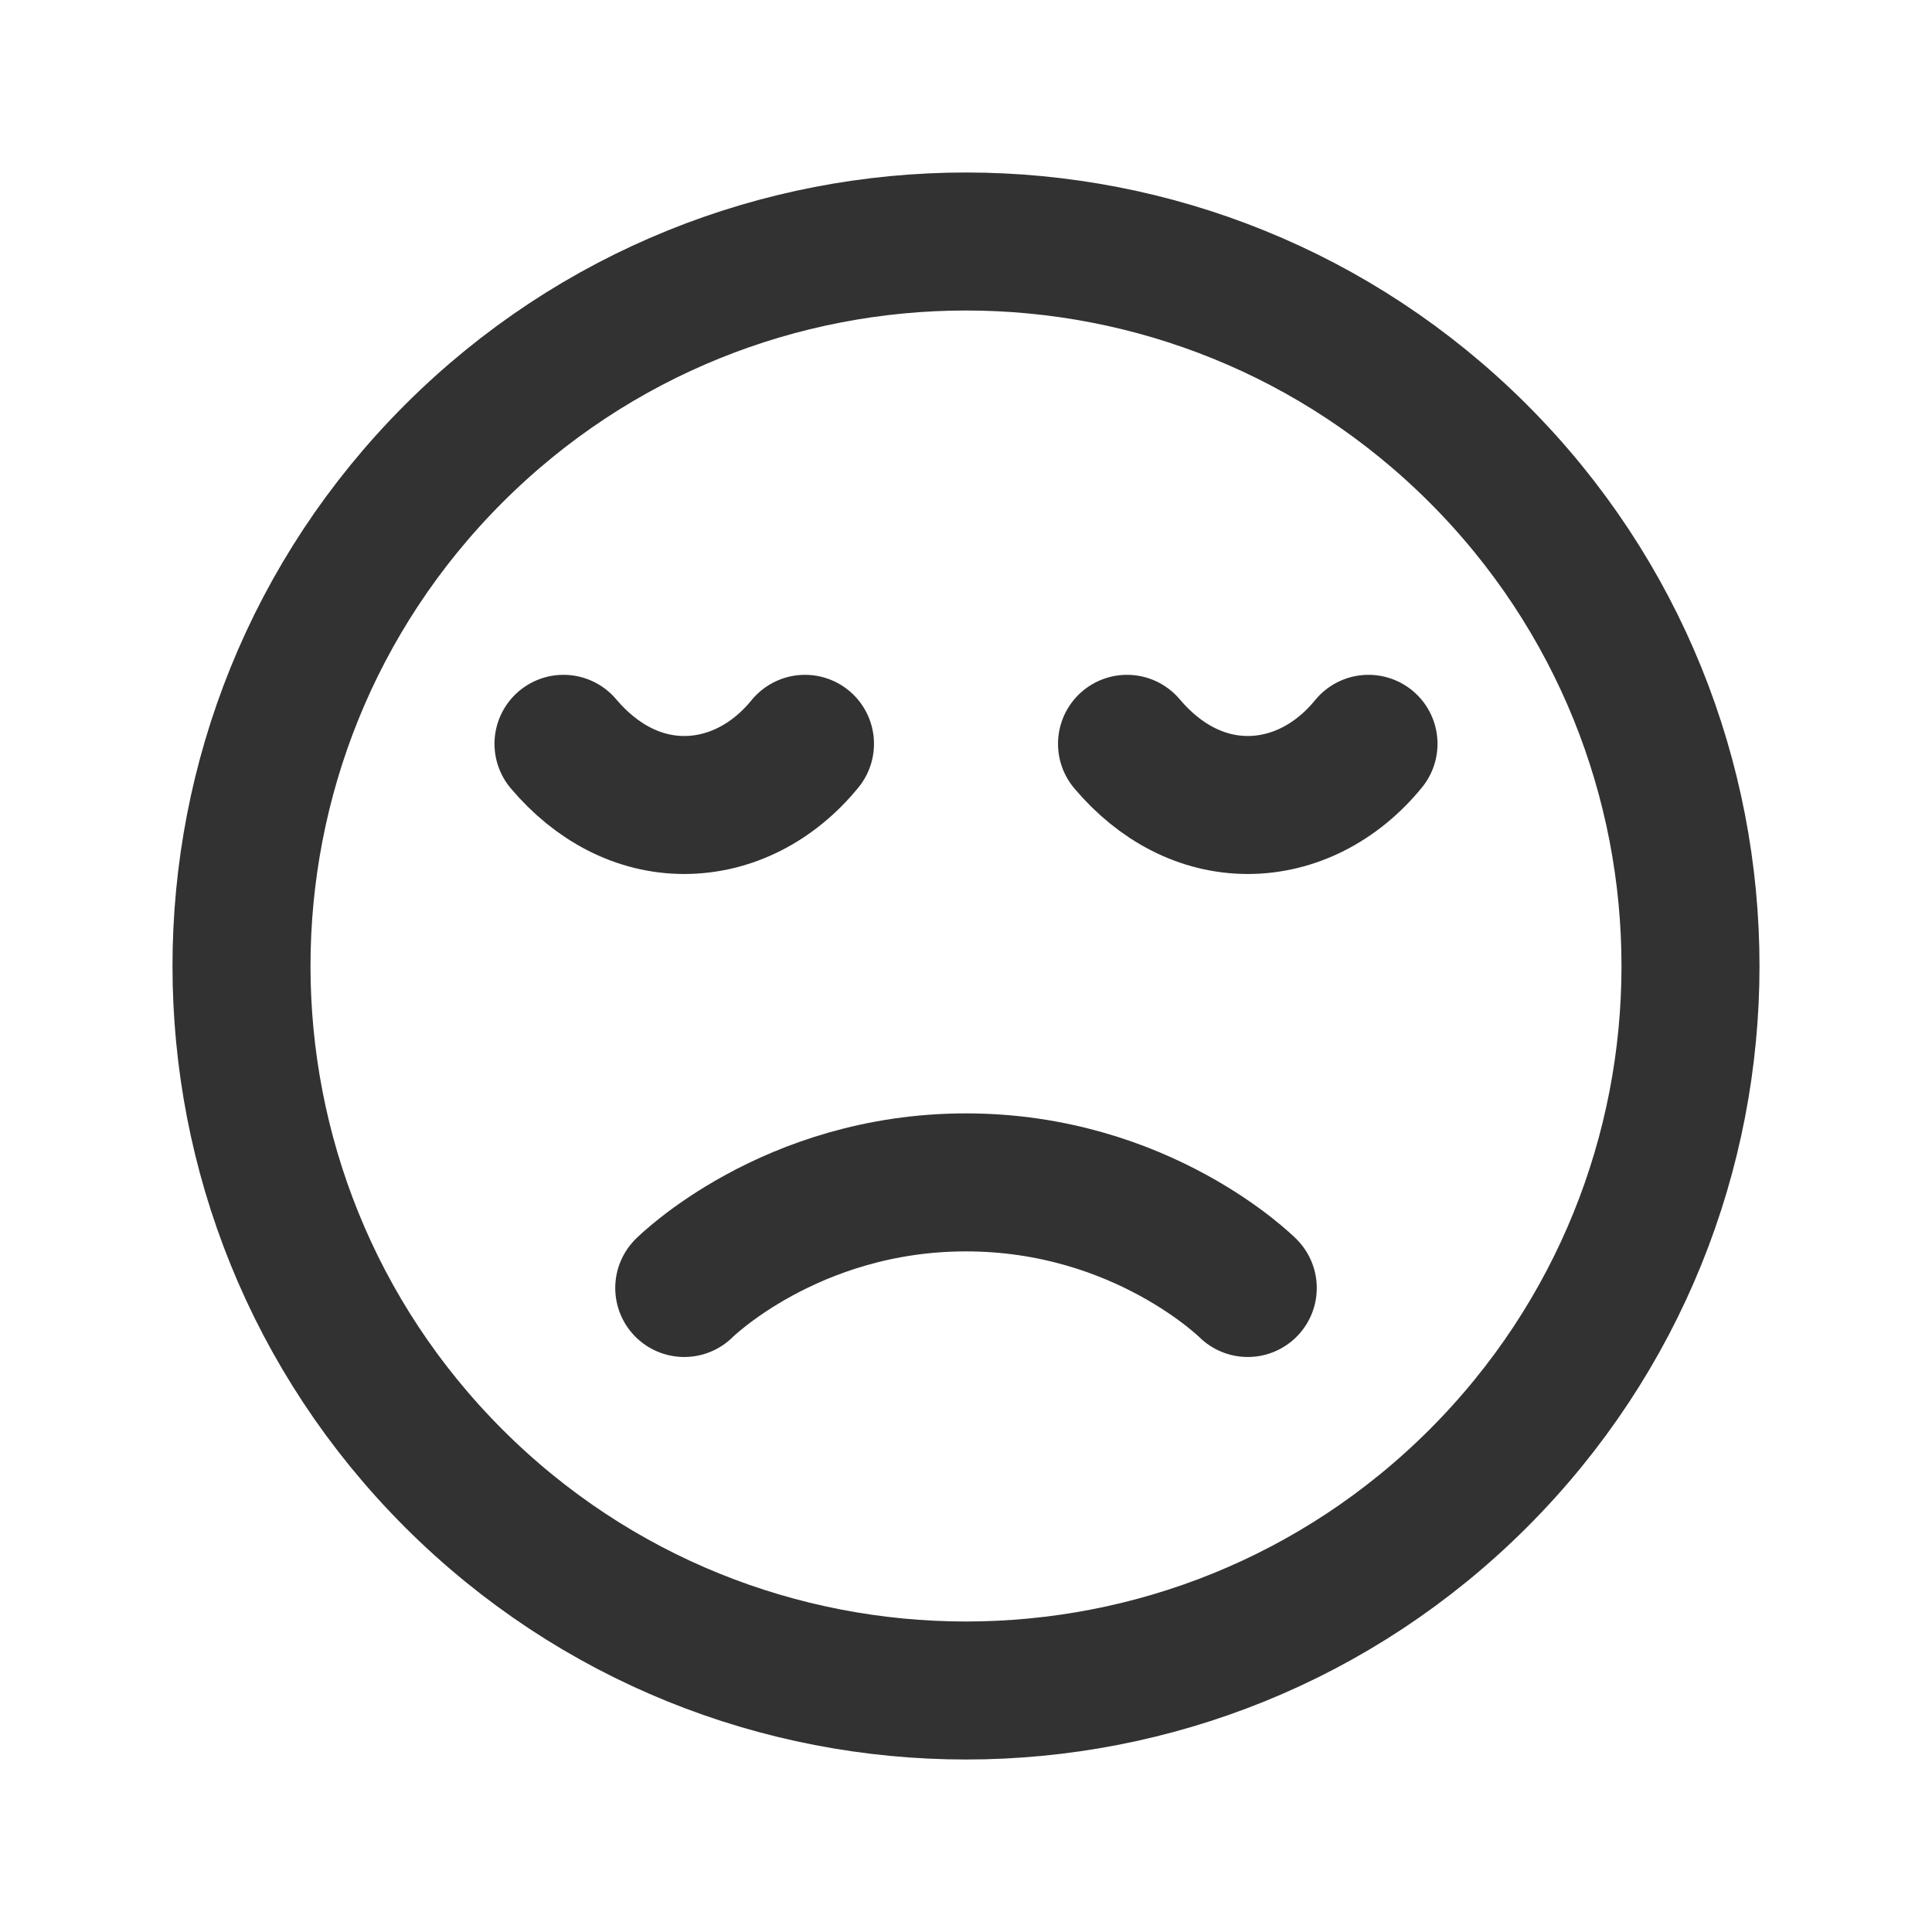 <svg xmlns="http://www.w3.org/2000/svg" width="56" height="56" fill="none"><g stroke="#323232" stroke-linecap="round" stroke-linejoin="round" stroke-width="4"><path d="M19.833 37.333s3.064-3.061 8.167-3.061c5.105 0 8.167 3.061 8.167 3.061"/><path d="M42.85 13.15c8.2 8.202 8.2 21.498 0 29.7-8.202 8.2-21.498 8.2-29.7 0-8.2-8.202-8.2-21.498 0-29.7 8.202-8.2 21.498-8.2 29.7 0Z"/><path d="M39.667 21.56c-.922 1.132-2.182 1.773-3.5 1.773-1.319 0-2.544-.641-3.5-1.773M23.333 21.56c-.921 1.132-2.181 1.773-3.5 1.773-1.318 0-2.543-.641-3.5-1.773"/></g></svg>